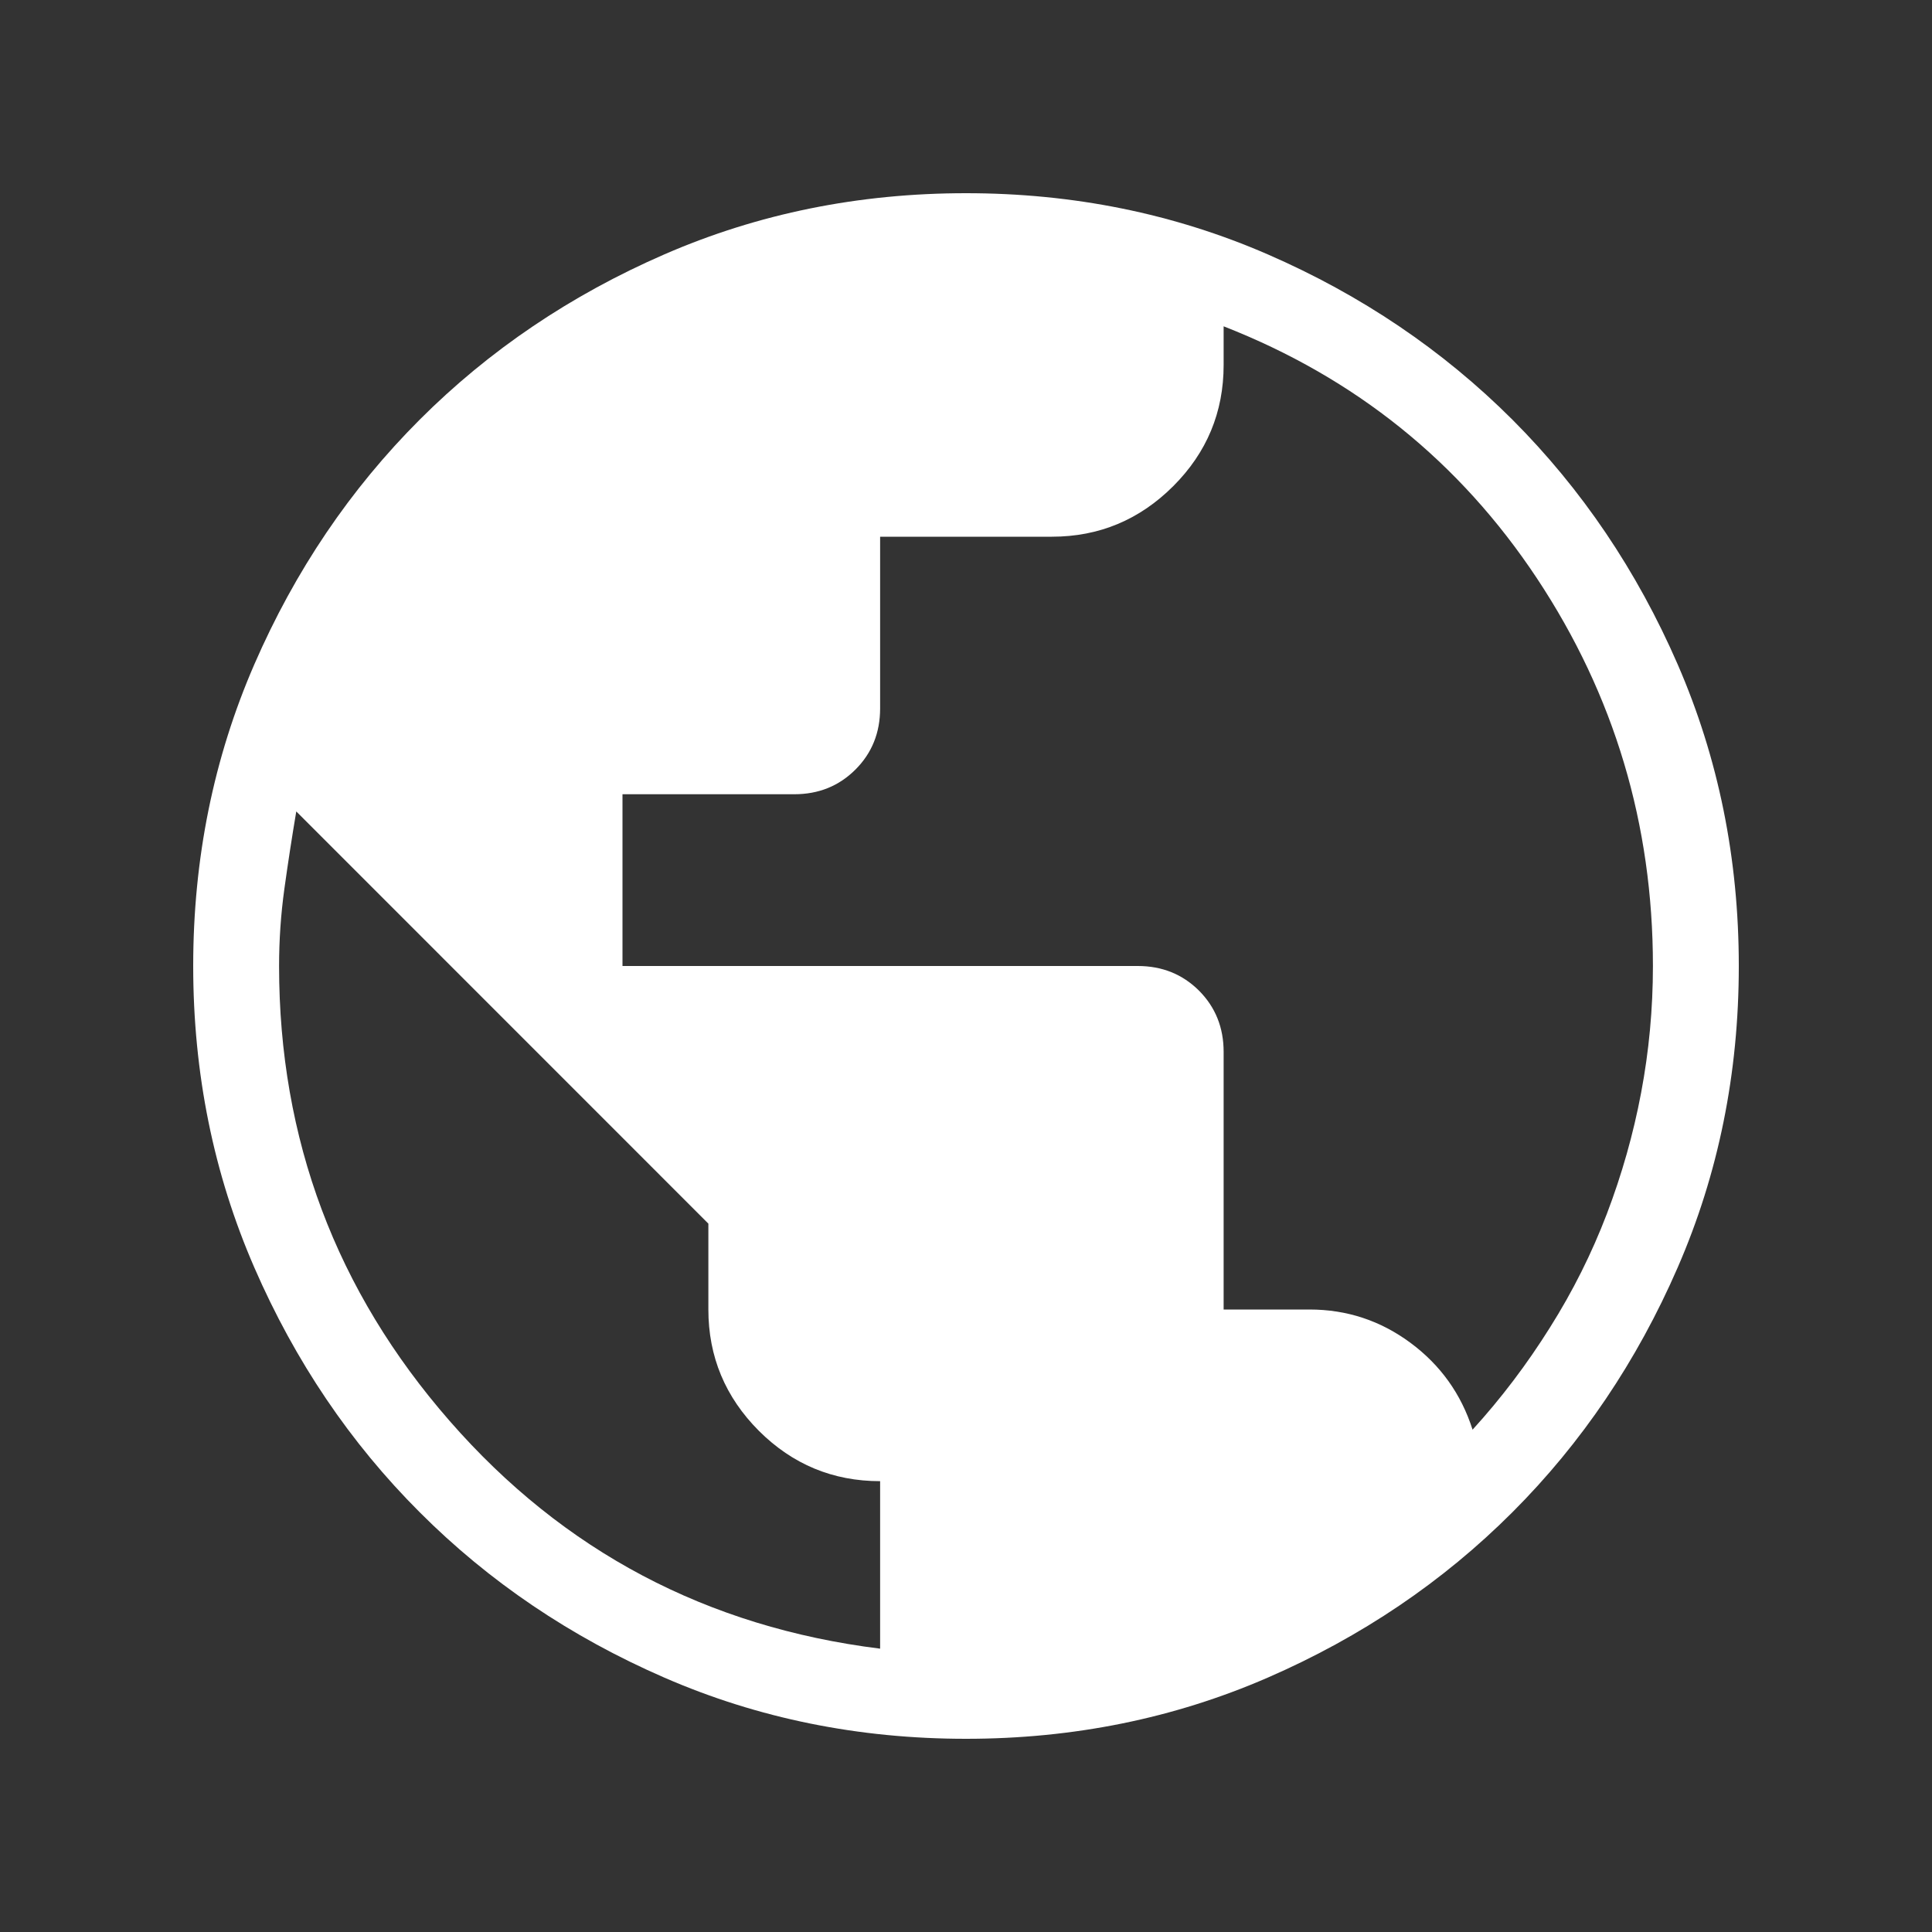 <svg width="20" height="20" viewBox="0 0 20 20" fill="none" xmlns="http://www.w3.org/2000/svg">
<rect x="0" y="0" width="20" height="20" fill="#333333" stroke="none"/>
<mask id="mask0_746_27269" style="mask-type:alpha" maskUnits="userSpaceOnUse" x="0" y="0" width="20" height="20">
<rect width="20" height="20" fill="#D9D9D9"/>
</mask>
<g mask="url(#mask0_746_27269)">
<path d="M10 18C8.889 18 7.848 17.789 6.878 17.367C5.908 16.945 5.063 16.374 4.345 15.655C3.626 14.937 3.055 14.092 2.633 13.122C2.211 12.152 2 11.111 2 10C2 8.889 2.211 7.848 2.633 6.877C3.055 5.907 3.626 5.063 4.345 4.344C5.063 3.626 5.908 3.055 6.878 2.633C7.848 2.211 8.889 2 10 2C11.111 2 12.152 2.211 13.123 2.633C14.093 3.055 14.937 3.626 15.656 4.344C16.374 5.063 16.945 5.907 17.367 6.877C17.789 7.848 18 8.889 18 10C18 11.111 17.789 12.152 17.367 13.122C16.945 14.092 16.374 14.937 15.656 15.655C14.937 16.374 14.093 16.945 13.123 17.367C12.152 17.789 11.111 18 10 18ZM9.111 17.067V15.333C8.622 15.333 8.204 15.159 7.856 14.812C7.508 14.463 7.333 14.044 7.333 13.556V12.667L3.067 8.4C3.022 8.667 2.981 8.933 2.944 9.2C2.907 9.467 2.889 9.733 2.889 10C2.889 11.793 3.478 13.363 4.656 14.711C5.833 16.059 7.319 16.844 9.111 17.067ZM15.244 14.8C15.541 14.474 15.807 14.122 16.044 13.744C16.282 13.367 16.478 12.974 16.634 12.566C16.789 12.159 16.908 11.741 16.989 11.311C17.07 10.882 17.111 10.444 17.111 10C17.111 8.533 16.711 7.196 15.911 5.988C15.111 4.781 14.03 3.911 12.667 3.378V3.778C12.667 4.267 12.493 4.685 12.145 5.033C11.796 5.381 11.378 5.556 10.889 5.556H9.111V7.333C9.111 7.585 9.026 7.796 8.856 7.966C8.685 8.137 8.474 8.222 8.222 8.222H6.444V10H11.778C12.03 10 12.241 10.085 12.412 10.255C12.582 10.426 12.667 10.637 12.667 10.889V13.556H13.556C13.941 13.556 14.289 13.67 14.6 13.9C14.911 14.13 15.126 14.43 15.244 14.8Z" fill="white"/>
</g>
</svg>
